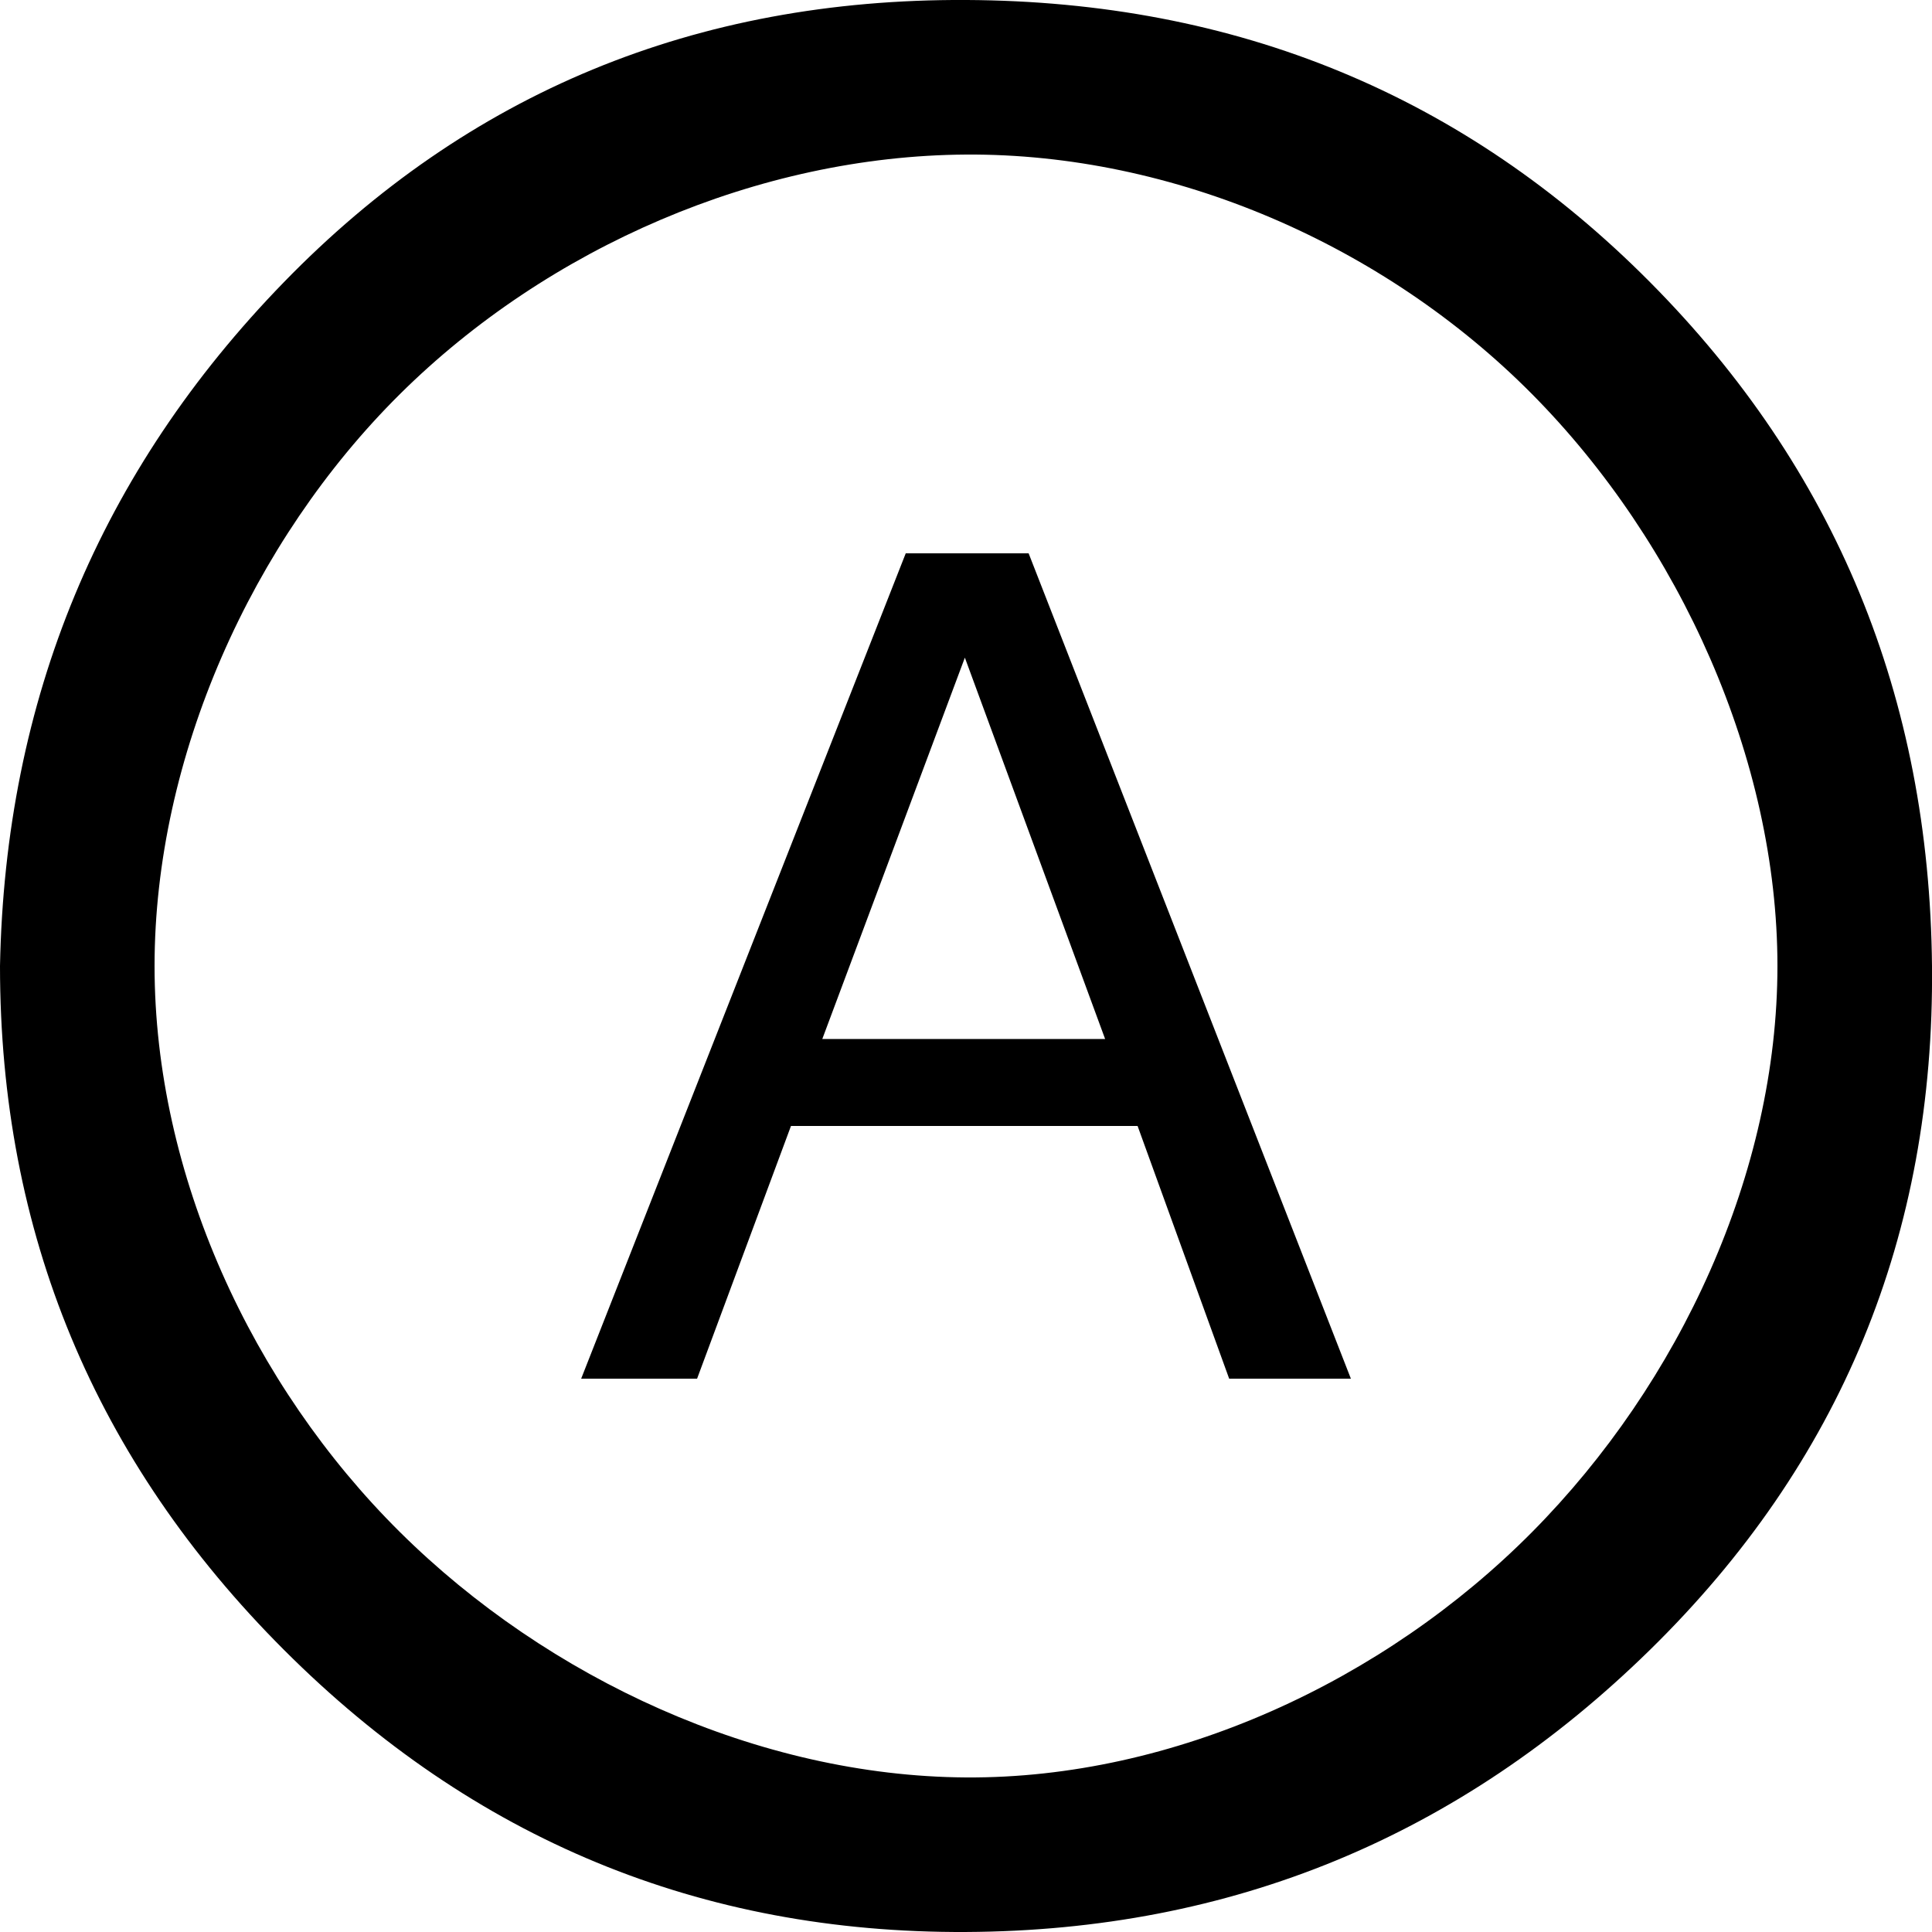 <?xml version="1.0" encoding="UTF-8" standalone="no"?>
<svg
   xmlns:dc="http://purl.org/dc/elements/1.1/"
   xmlns:cc="http://creativecommons.org/ns#"
   xmlns:rdf="http://www.w3.org/1999/02/22-rdf-syntax-ns#"
   xmlns:svg="http://www.w3.org/2000/svg"
   xmlns="http://www.w3.org/2000/svg"
   xmlns:sodipodi="http://sodipodi.sourceforge.net/DTD/sodipodi-0.dtd"
   xmlns:inkscape="http://www.inkscape.org/namespaces/inkscape"
   width="1000"
   height="1000"
   version="1.1"
   id="svg3733"
   sodipodi:docname="letter-a-path.svg"
   inkscape:version="0.92.4 (5da689c313, 2019-01-14)">
  <defs
     id="defs3737" />
  <sodipodi:namedview
     pagecolor="#ffffff"
     bordercolor="#666666"
     borderopacity="1"
     objecttolerance="10"
     gridtolerance="10"
     guidetolerance="10"
     inkscape:pageopacity="0"
     inkscape:pageshadow="2"
     inkscape:window-width="1920"
     inkscape:window-height="1017"
     id="namedview3735"
     showgrid="false"
     inkscape:snap-grids="true"
     inkscape:pagecheckerboard="true"
     showborder="true"
     borderlayer="false"
     inkscape:zoom="0.50027805"
     inkscape:cx="446.44144"
     inkscape:cy="432.92139"
     inkscape:window-x="-8"
     inkscape:window-y="-8"
     inkscape:window-maximized="1"
     inkscape:current-layer="svg3733"
     fit-margin-bottom="0"
     fit-margin-top="0"
     fit-margin-left="0"
     fit-margin-right="0" />
  <g
     aria-label="A"
     style="font-style:normal;font-variant:normal;font-weight:normal;font-stretch:normal;font-size:633.333px;line-height:1.25;font-family:HelveticaNeueCyr;-inkscape-font-specification:'HelveticaNeueCyr, Normal';font-variant-ligatures:normal;font-variant-caps:normal;font-variant-numeric:normal;font-feature-settings:normal;text-align:start;letter-spacing:0px;word-spacing:0px;writing-mode:lr-tb;text-anchor:start;fill:#000000;fill-opacity:1;stroke:none"
     id="text4549" />
  <circle
     cy="549.972"
     cx="557.968"
     id="ellipse3727"
     style="fill:none;fill-opacity:1;stroke:#000000;stroke-width:84.746;stroke-opacity:1"
     r="0" />
  <g
     aria-label="A"
     style="font-style:normal;font-variant:normal;font-weight:normal;font-stretch:normal;font-size:600px;line-height:1.25;font-family:HelveticaNeueCyr;-inkscape-font-specification:'HelveticaNeueCyr, Normal';font-variant-ligatures:normal;font-variant-caps:normal;font-variant-numeric:normal;font-feature-settings:normal;text-align:start;letter-spacing:0px;word-spacing:0px;writing-mode:lr-tb;text-anchor:start;fill:#000000;fill-opacity:1;stroke:none"
     id="text4549-5">
    <path
       id="path17"
       style=""
       d="m 532.413,286.393 166.8,427.2 h -63 l -47.4,-130.8 h -179.4 l -48.6,130.8 h -60 l 168,-427.2 z m 39.6,251.4 -72.6,-197.4 -73.8,197.4 z M 0,499.993 c 0,138 49,256 147,354 98,98 215.667,146.667 353,146 137.333,-0.667 255.333,-49.333 354,-146 98.667,-96.667 147.333,-214.667 146,-354 -1.333,-139.333 -50,-257.333 -146,-354 C 758,49.327 640,0.66 500,-0.007 360,-0.673 242.333,47.993 147,145.993 51.667,243.993 2.667,361.993 0,499.993 Z m 80,0 C 80,391.993 130.333,279.993 207,203.993 283.667,127.993 392.667,80.667 500,80 607.333,79.333 716.333,126.667 793,204 869.667,281.333 920,393.327 920,499.993 920,606.66 869.667,715.66 793,792.993 716.333,870.326 607.333,920.667 500,920 392.667,919.333 283.667,868.993 207,792.993 130.333,716.993 80,607.993 80,499.993 Z" />
  </g>
</svg>
